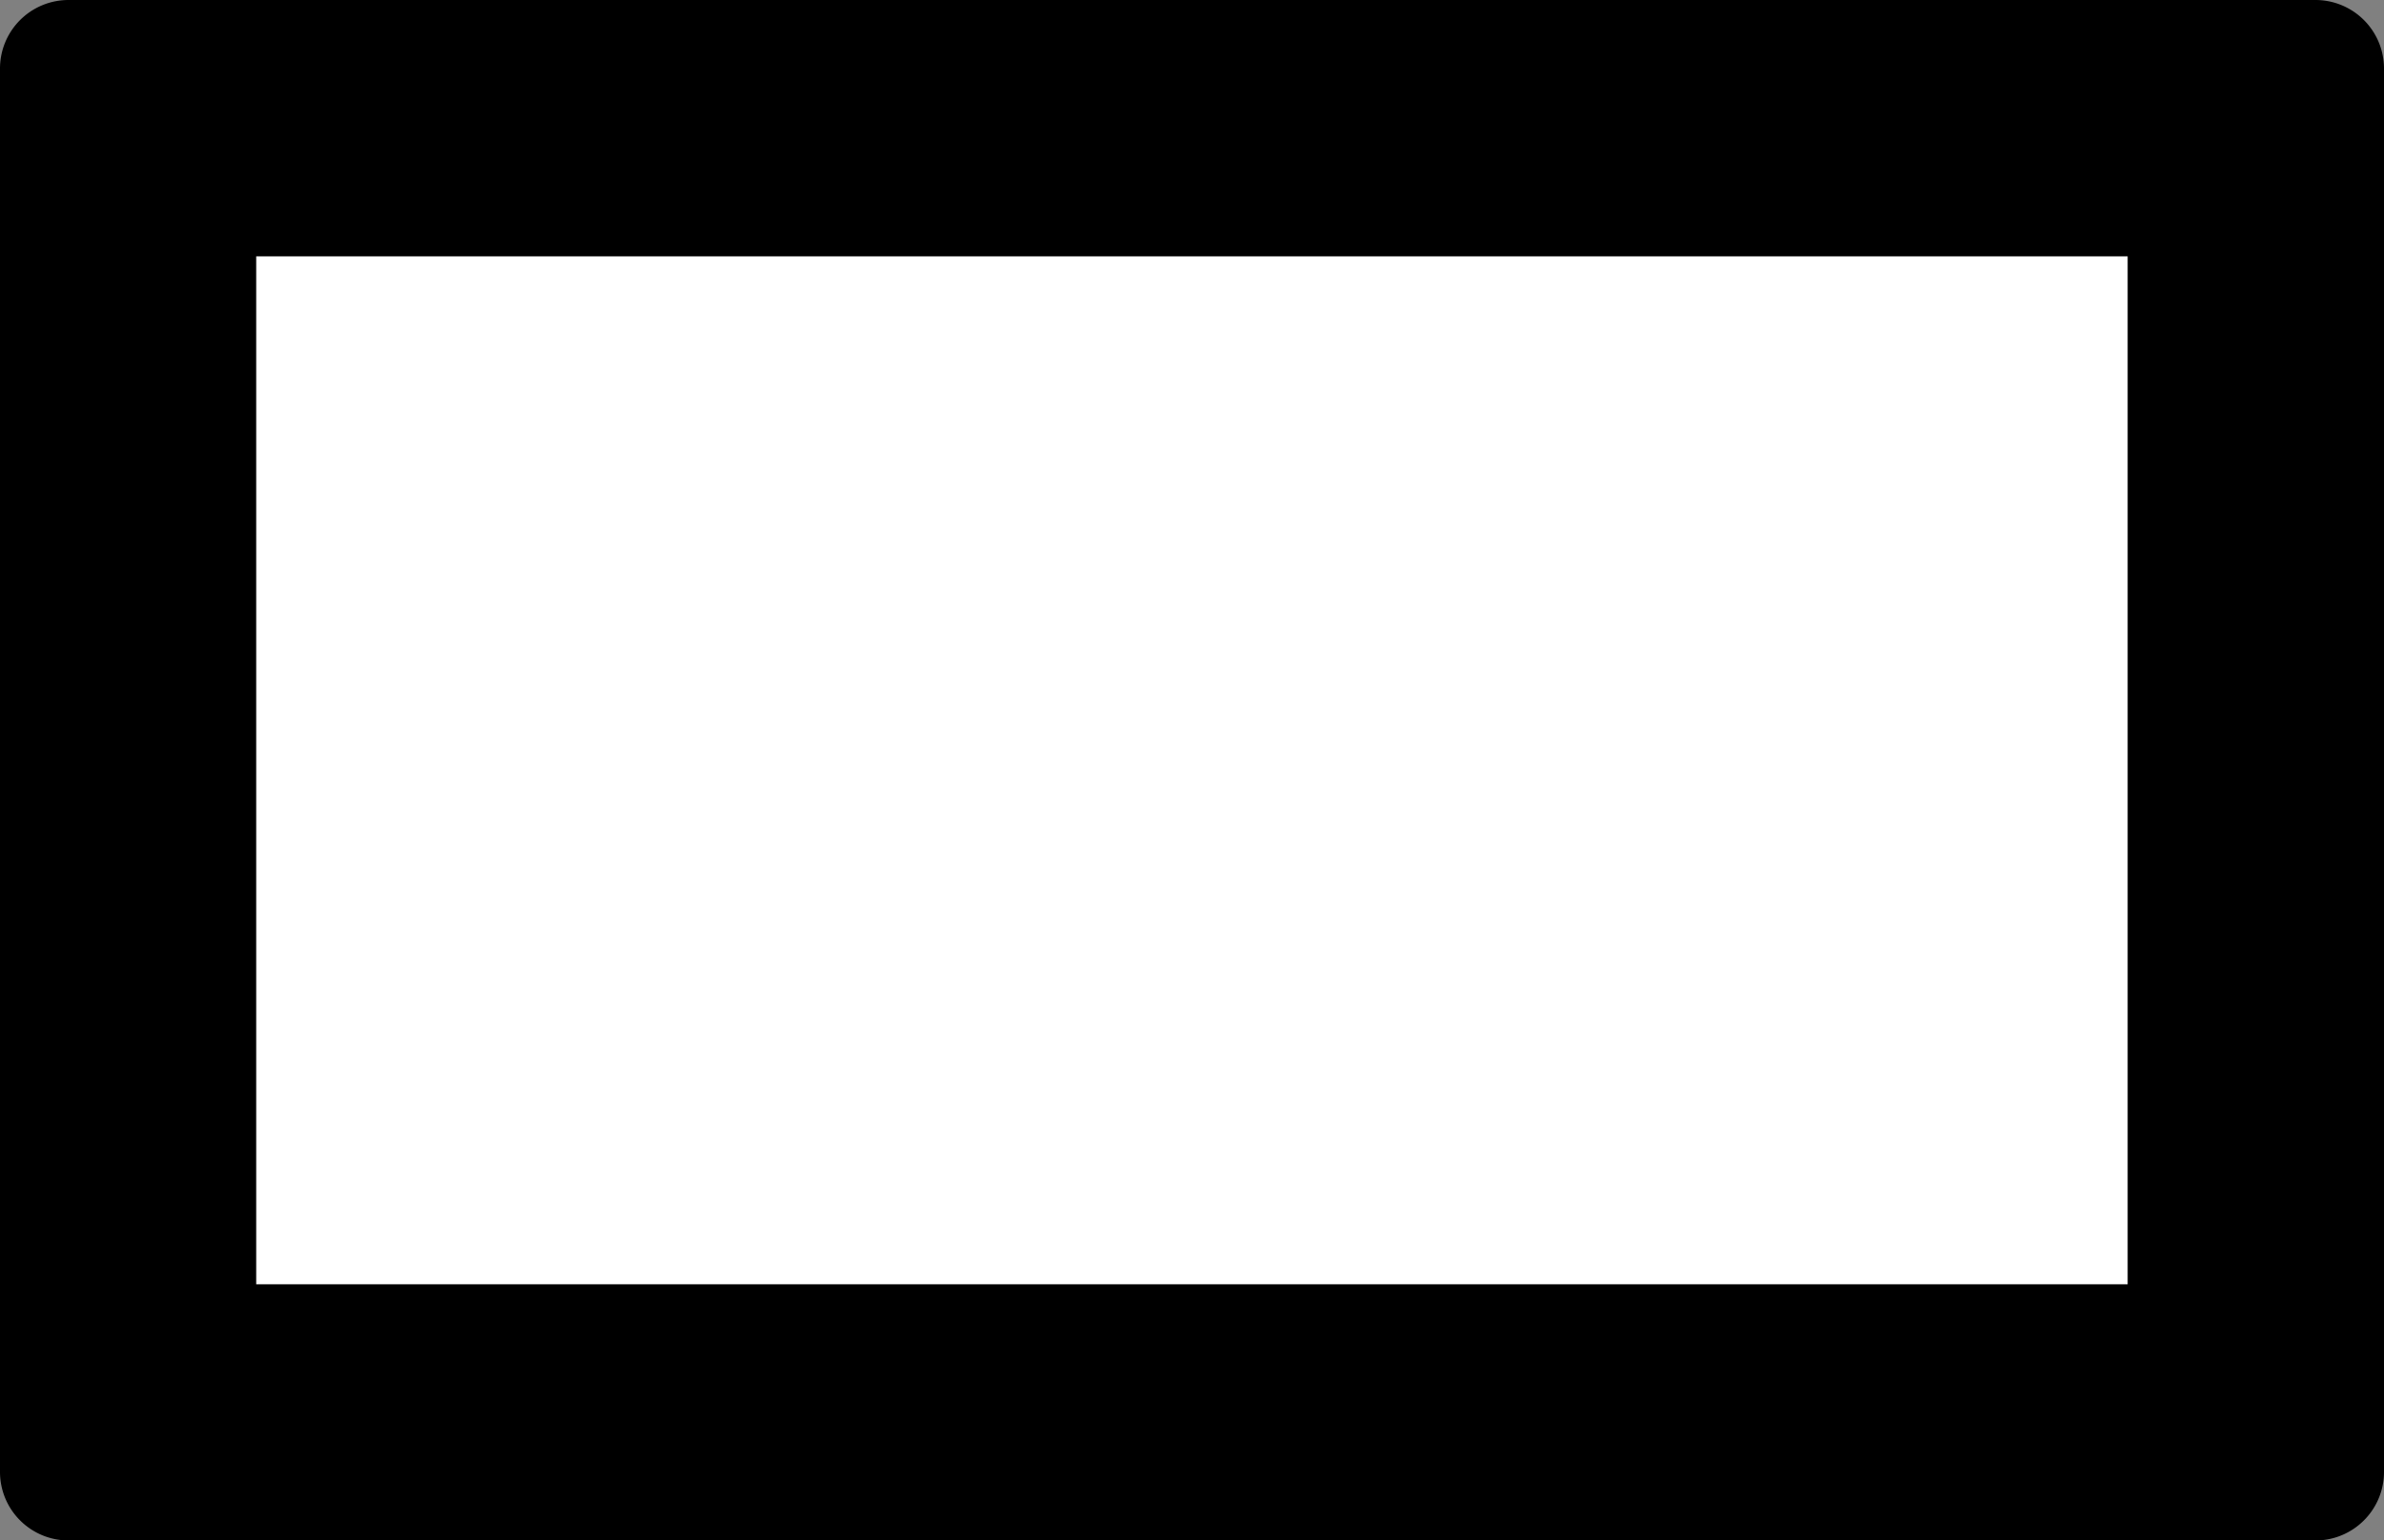 <?xml version="1.0" encoding="utf-8"?>
<!-- Generator: Fusion 360, Shaper Origin Export Add-In, Version 1.5.0  -->
<svg enable-background="new 0 0 18.089 11.689" height="11.689cm" shaper:fusionaddin="version:1.5.0" version="1.1" viewBox="0 0 18.089 11.689" width="18.089cm" x="0cm" xml:space="preserve" xmlns="http://www.w3.org/2000/svg" xmlns:shaper="http://www.shapertools.com/namespaces/shaper" xmlns:xlink="http://www.w3.org/1999/xlink" y="0cm"><rect x="0" y="0" width="18.089" height="11.689" fill="#808080" stroke="none"/><path d="M17.569,0.52 L17.569,11.169 A0.52,0.52 0 0,1 17.049,11.689 L0,11.689 A0.52,0.52 90 0,1 -0.52,11.169 L-0.52,0.52 A0.52,0.52 180 0,1 -0,-0 L17.049,0 A0.52,0.52 270 0,1 17.569,0.52z" fill="rgb(0,0,0)" shaper:cutDepth="0.001" shaper:pathType="exterior" transform="matrix(1,0,0,-1,0.52,11.689)" vector-effect="non-scaling-stroke" /><path d="M0.924,1.444 L16.124,1.444 16.124,10.244 0.924,10.244 0.924,1.444z" fill="rgb(255,255,255)" shaper:cutDepth="0.001" shaper:pathType="interior" stroke="rgb(0,0,0)" transform="matrix(1,0,0,-1,0.52,11.689)" vector-effect="non-scaling-stroke" /></svg>